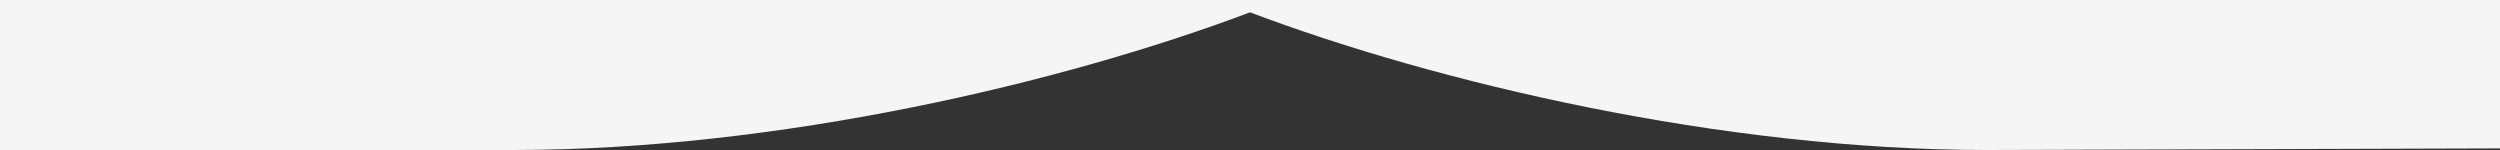 <?xml version="1.0" encoding="UTF-8" standalone="no"?>
<!-- Created with Inkscape (http://www.inkscape.org/) -->

<svg
   width="2500"
   height="150"
   viewBox="0 0 661.458 39.687"
   version="1.1"
   id="svg1"
   xml:space="preserve"
   xmlns="http://www.w3.org/2000/svg"
   xmlns:svg="http://www.w3.org/2000/svg"><rect x="0" y="0" width="661.458" height="39.687" fill="#333333" stroke="none"/><defs
     id="defs1" /><g
     id="layer1"><path
       id="path1"
       style="fill:#f5f5f5;stroke:none;stroke-width:0.852;stroke-linecap:round;stroke-linejoin:round"
       d="m 0,0 v 39.687 l 135.713,10e-7 C 206.014,39.688 281.556,21.832 330.729,3.257 379.902,21.832 455.445,39.688 525.746,39.688 l 135.713,-0.426 V 0 Z" /></g></svg>
